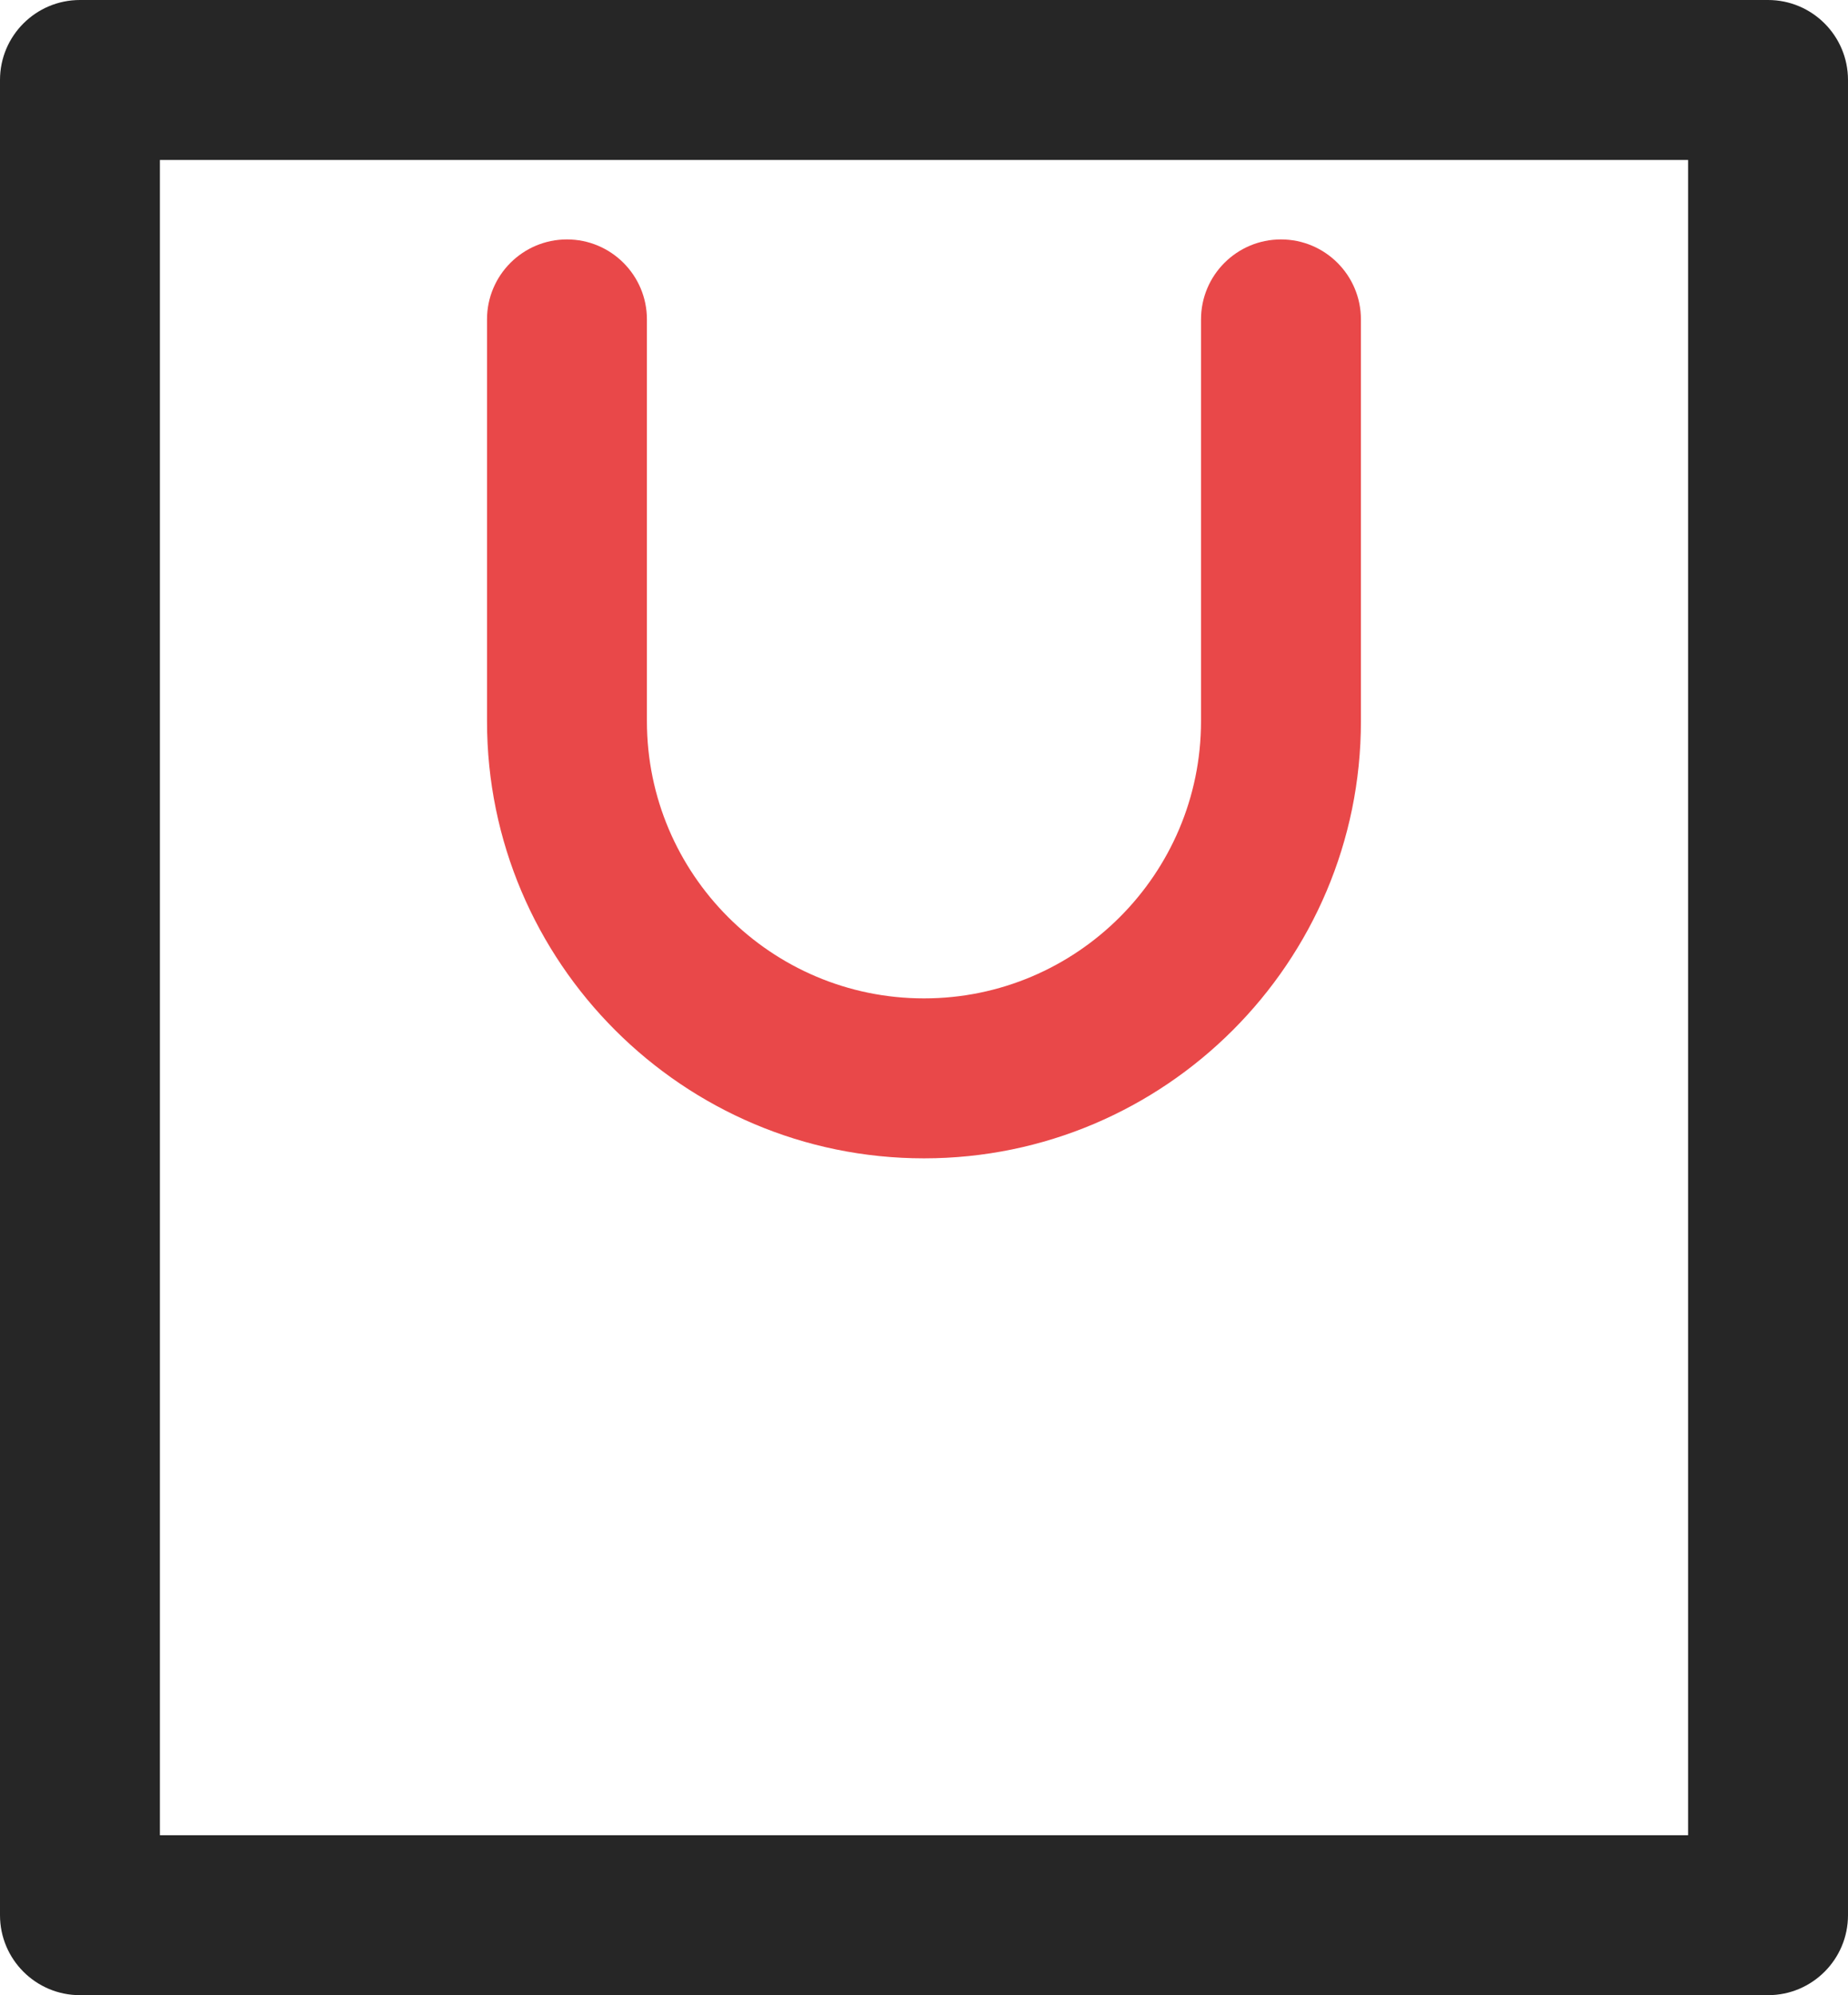 <?xml version="1.0" encoding="utf-8"?>
<!-- Generator: Adobe Illustrator 16.0.0, SVG Export Plug-In . SVG Version: 6.00 Build 0)  -->
<!DOCTYPE svg PUBLIC "-//W3C//DTD SVG 1.1//EN" "http://www.w3.org/Graphics/SVG/1.1/DTD/svg11.dtd">
<svg version="1.1" id="Layer_1" xmlns:x="http://ns.adobe.com/Extensibility/1.0/" xmlns:i="http://ns.adobe.com/AdobeIllustrator/10.0/" xmlns:graph="http://ns.adobe.com/Graphs/1.0/"
	 xmlns="http://www.w3.org/2000/svg" xmlns:xlink="http://www.w3.org/1999/xlink" x="0px" y="0px" width="28.892px"
	 height="31.183px" viewBox="0 0 28.892 31.183" enable-background="new 0 0 28.892 31.183" xml:space="preserve">
<g>
	<path fill="#262626" d="M27.642,31.183H1.25c-0.69,0-1.25-0.56-1.25-1.25V1.25C0,0.56,0.56,0,1.25,0h26.392
		c0.69,0,1.25,0.56,1.25,1.25v28.683C28.892,30.623,28.332,31.183,27.642,31.183z M2.5,28.683h23.892V2.5H2.5V28.683z"/>
</g>
<g>
	<path fill="#E94849" d="M14.446,18.104c-3.767,0-6.832-3.065-6.832-6.832v-6.28c0-0.69,0.56-1.25,1.25-1.25s1.25,0.56,1.25,1.25
		v6.28c0,2.389,1.943,4.332,4.332,4.332c2.388,0,4.331-1.943,4.331-4.332v-6.28c0-0.69,0.56-1.25,1.25-1.25s1.25,0.56,1.25,1.25
		v6.28C21.277,15.039,18.213,18.104,14.446,18.104z"/>
</g>
</svg>
